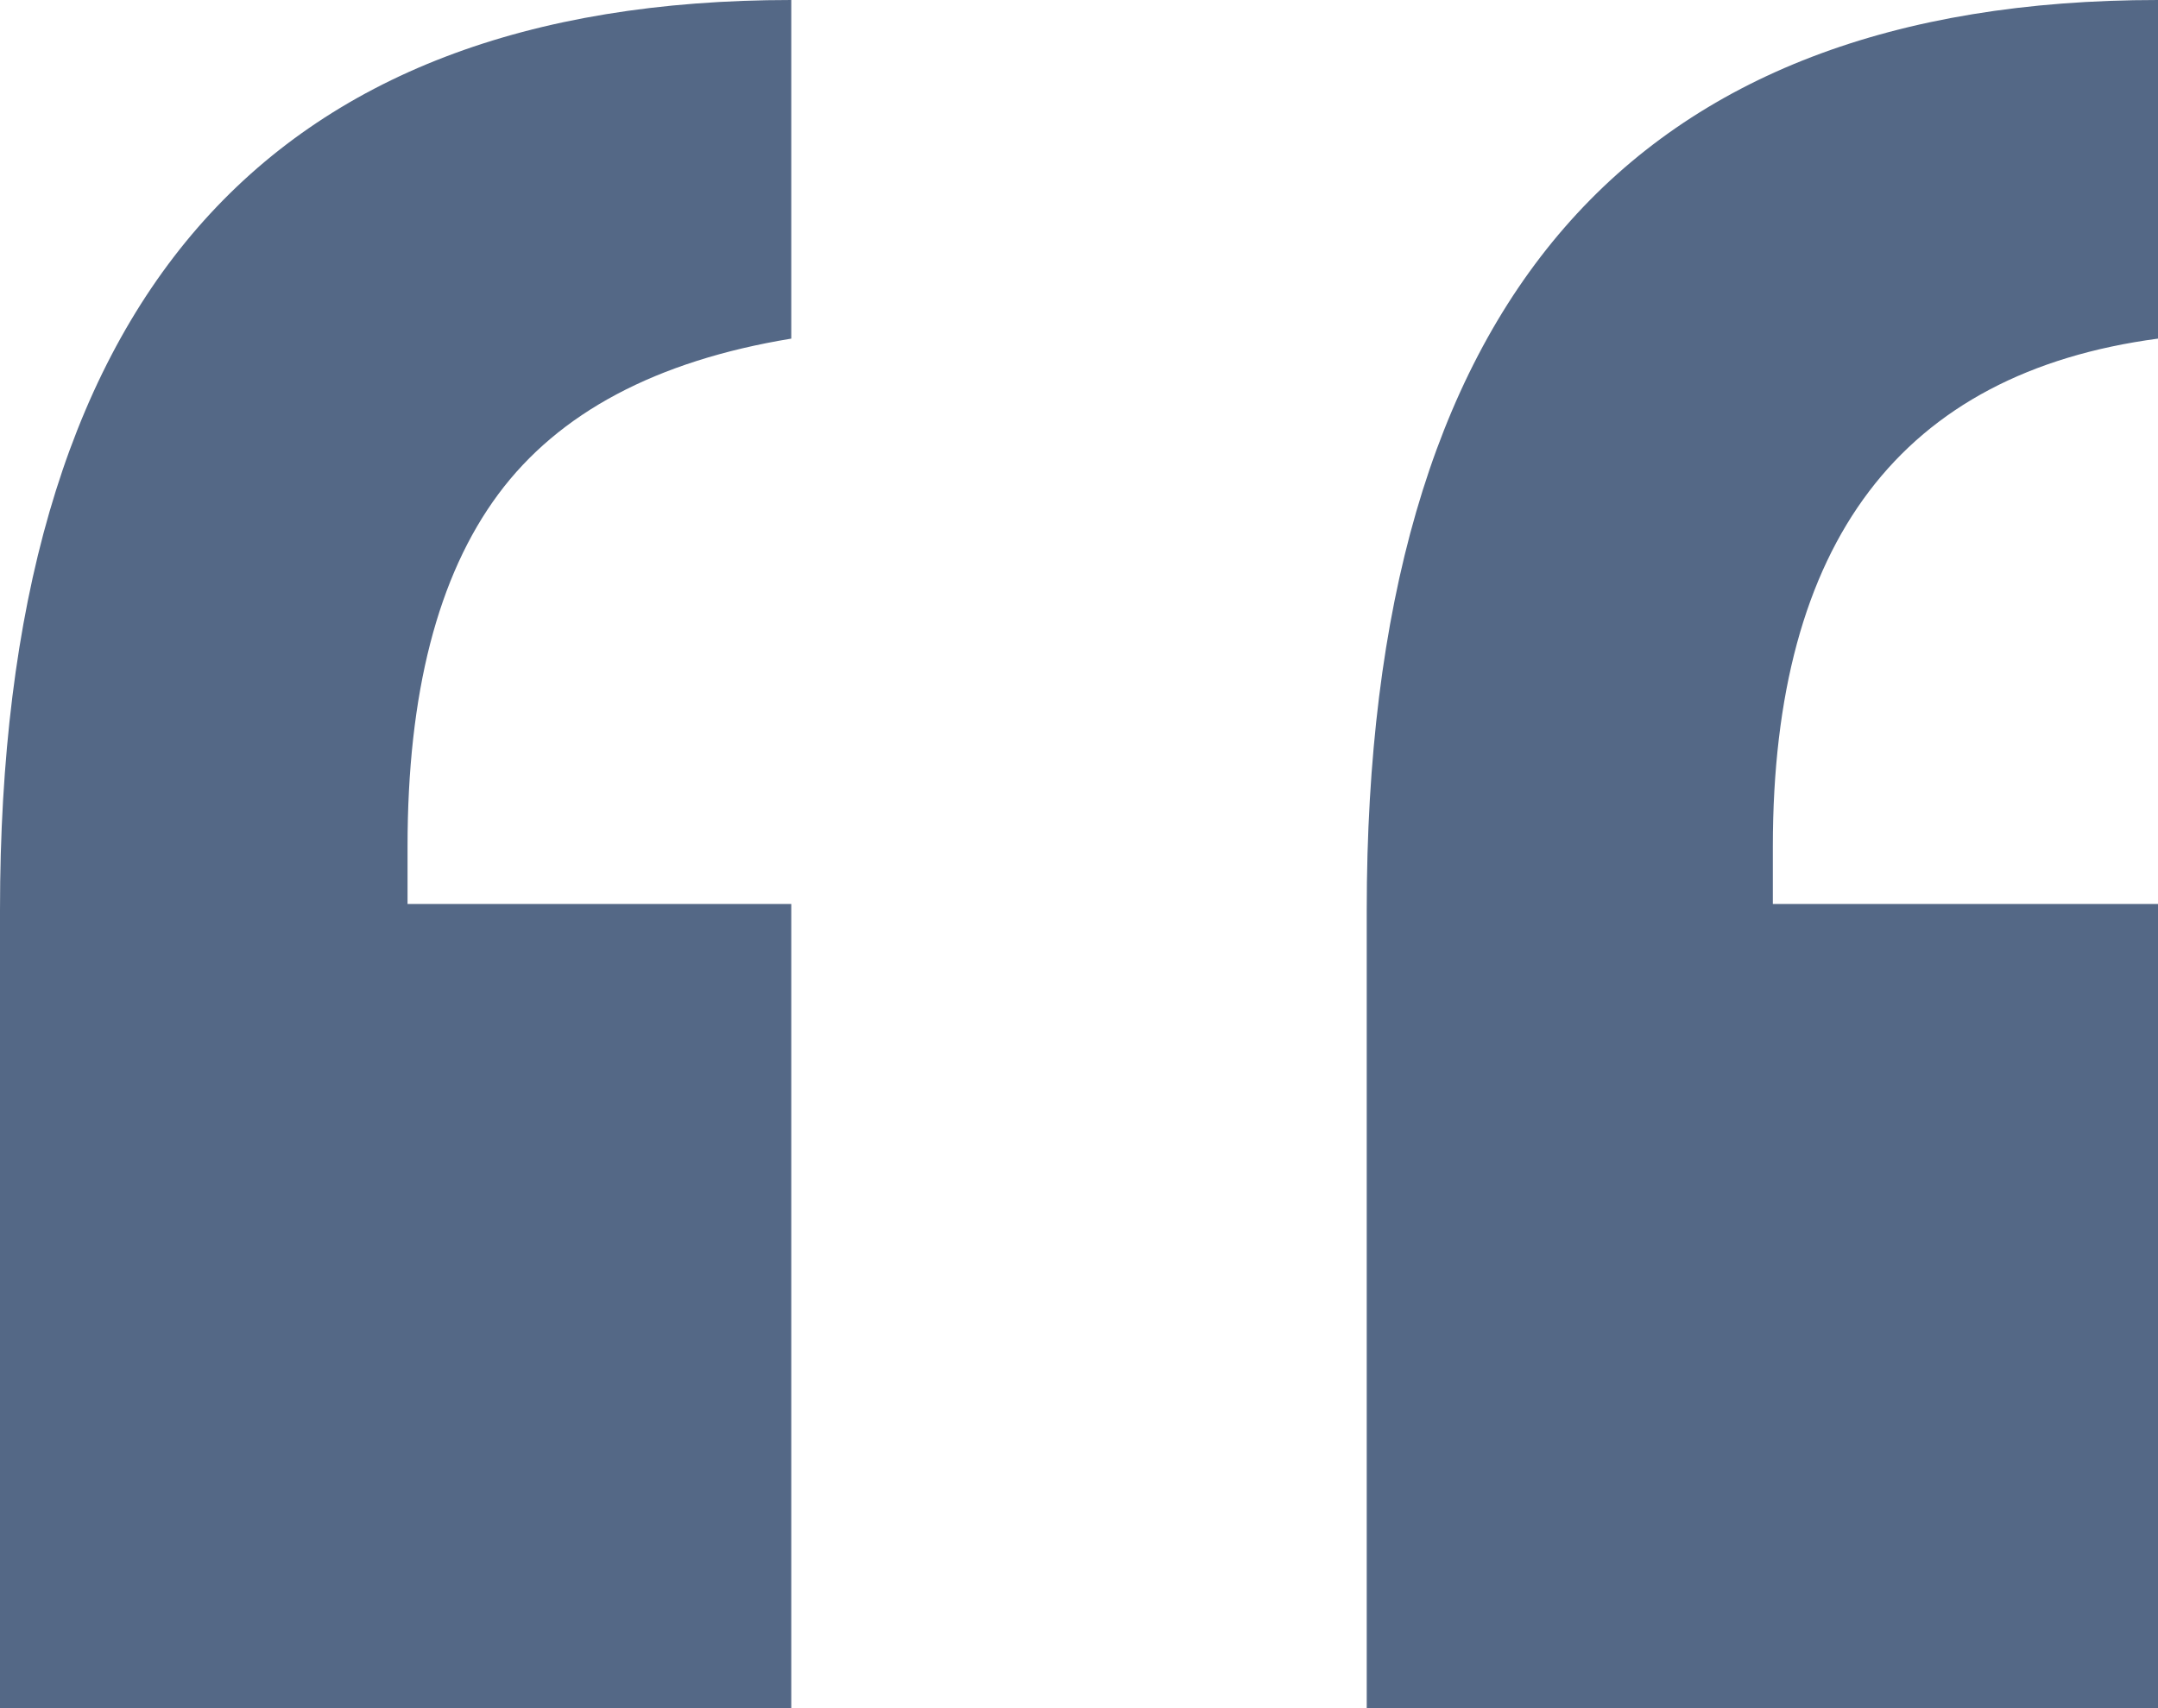 <svg xmlns="http://www.w3.org/2000/svg" width="48" height="38" viewBox="0 0 48 38"><path d="M30.4,38V20.245Q30.4,0,48,0V7.533q-8.567,1.143-8.567,11.3V20.11H48V38ZM0,38V20.245Q0,0,17.6,0V7.533q-4.5.74-6.518,3.463T9.065,18.832V20.11H17.6V38Z" fill="#546886"/></svg>
